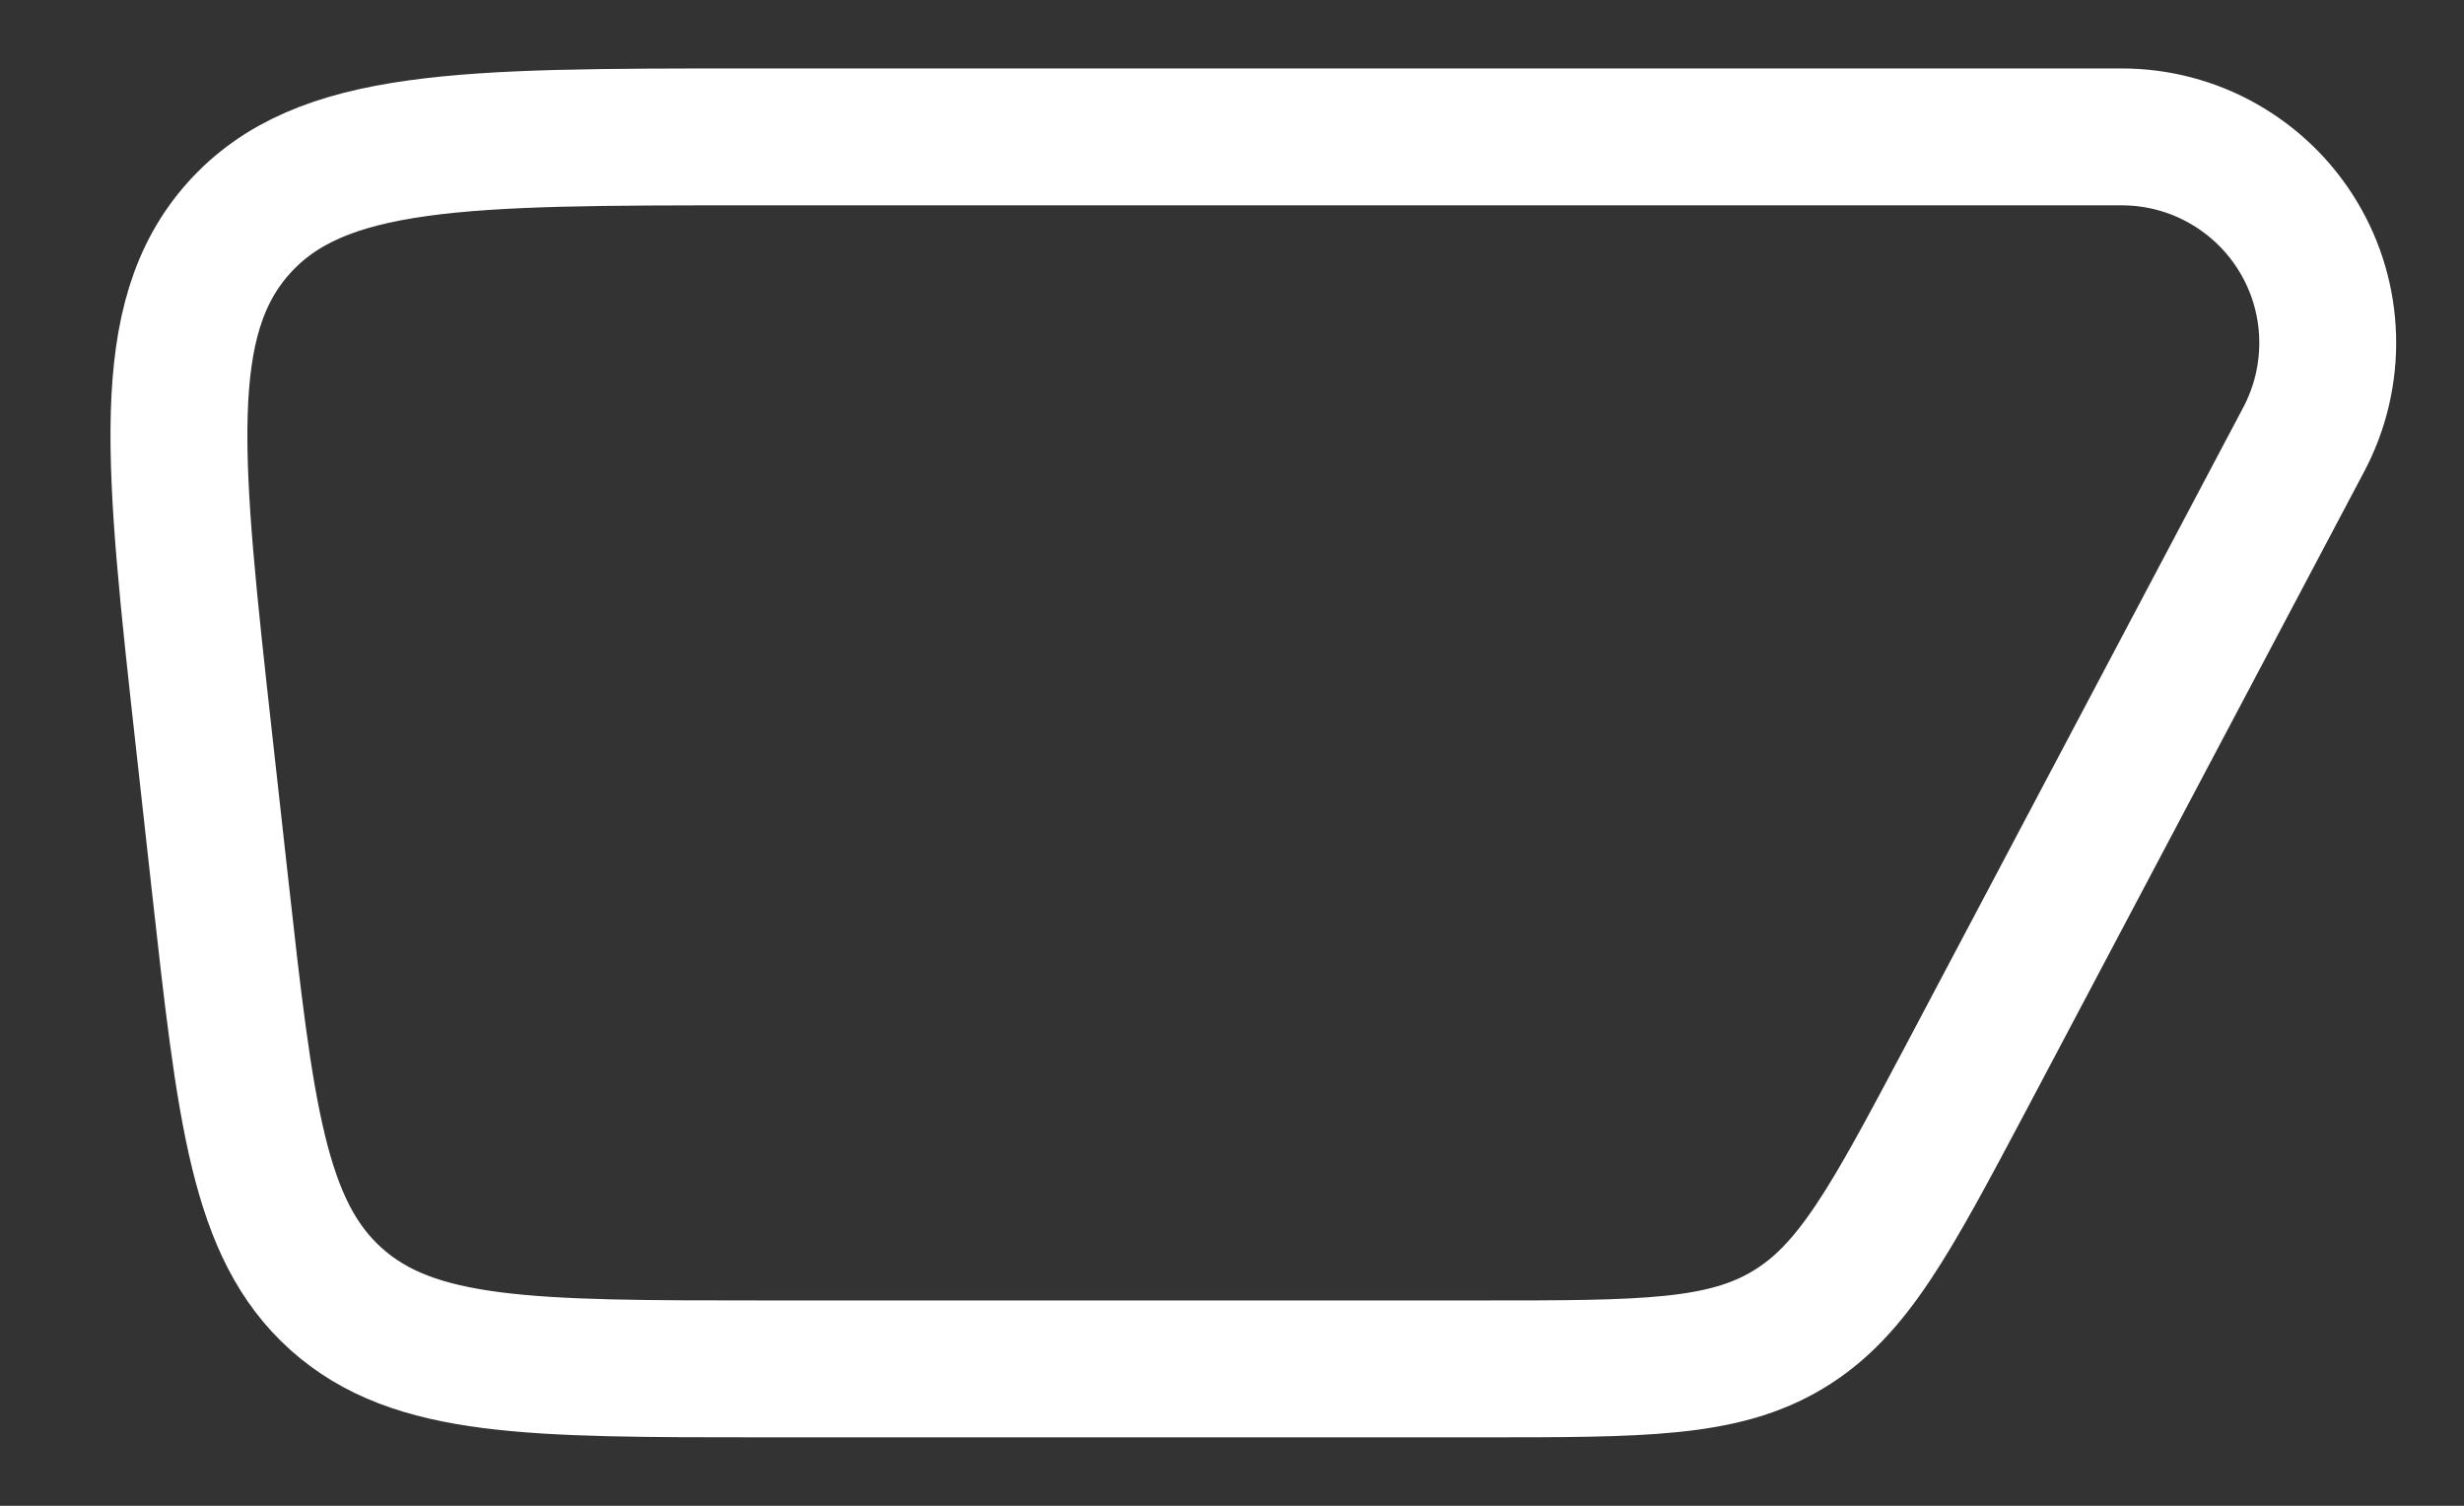 <svg width="18" height="11" viewBox="0 0 18 11" fill="none" xmlns="http://www.w3.org/2000/svg">
<rect x="0" y="0" width="18" height="11" fill="#333333" stroke="none"/>
<path d="M1.605 6.442C1.793 8.134 1.887 8.98 2.456 9.49C3.026 10 3.877 10 5.58 10H10.827C12 10 12.587 10 13.063 9.713C13.539 9.427 13.813 8.908 14.363 7.872L16.83 3.209C16.951 2.98 17.011 2.723 17.004 2.463C16.997 2.204 16.923 1.951 16.789 1.729C16.655 1.506 16.466 1.323 16.24 1.195C16.015 1.067 15.759 1 15.5 1H5.469C3.383 1 2.341 1 1.744 1.666C1.148 2.332 1.264 3.369 1.494 5.442L1.605 6.442Z" stroke="white" stroke-linecap="round" stroke-linejoin="round"/>
</svg>
